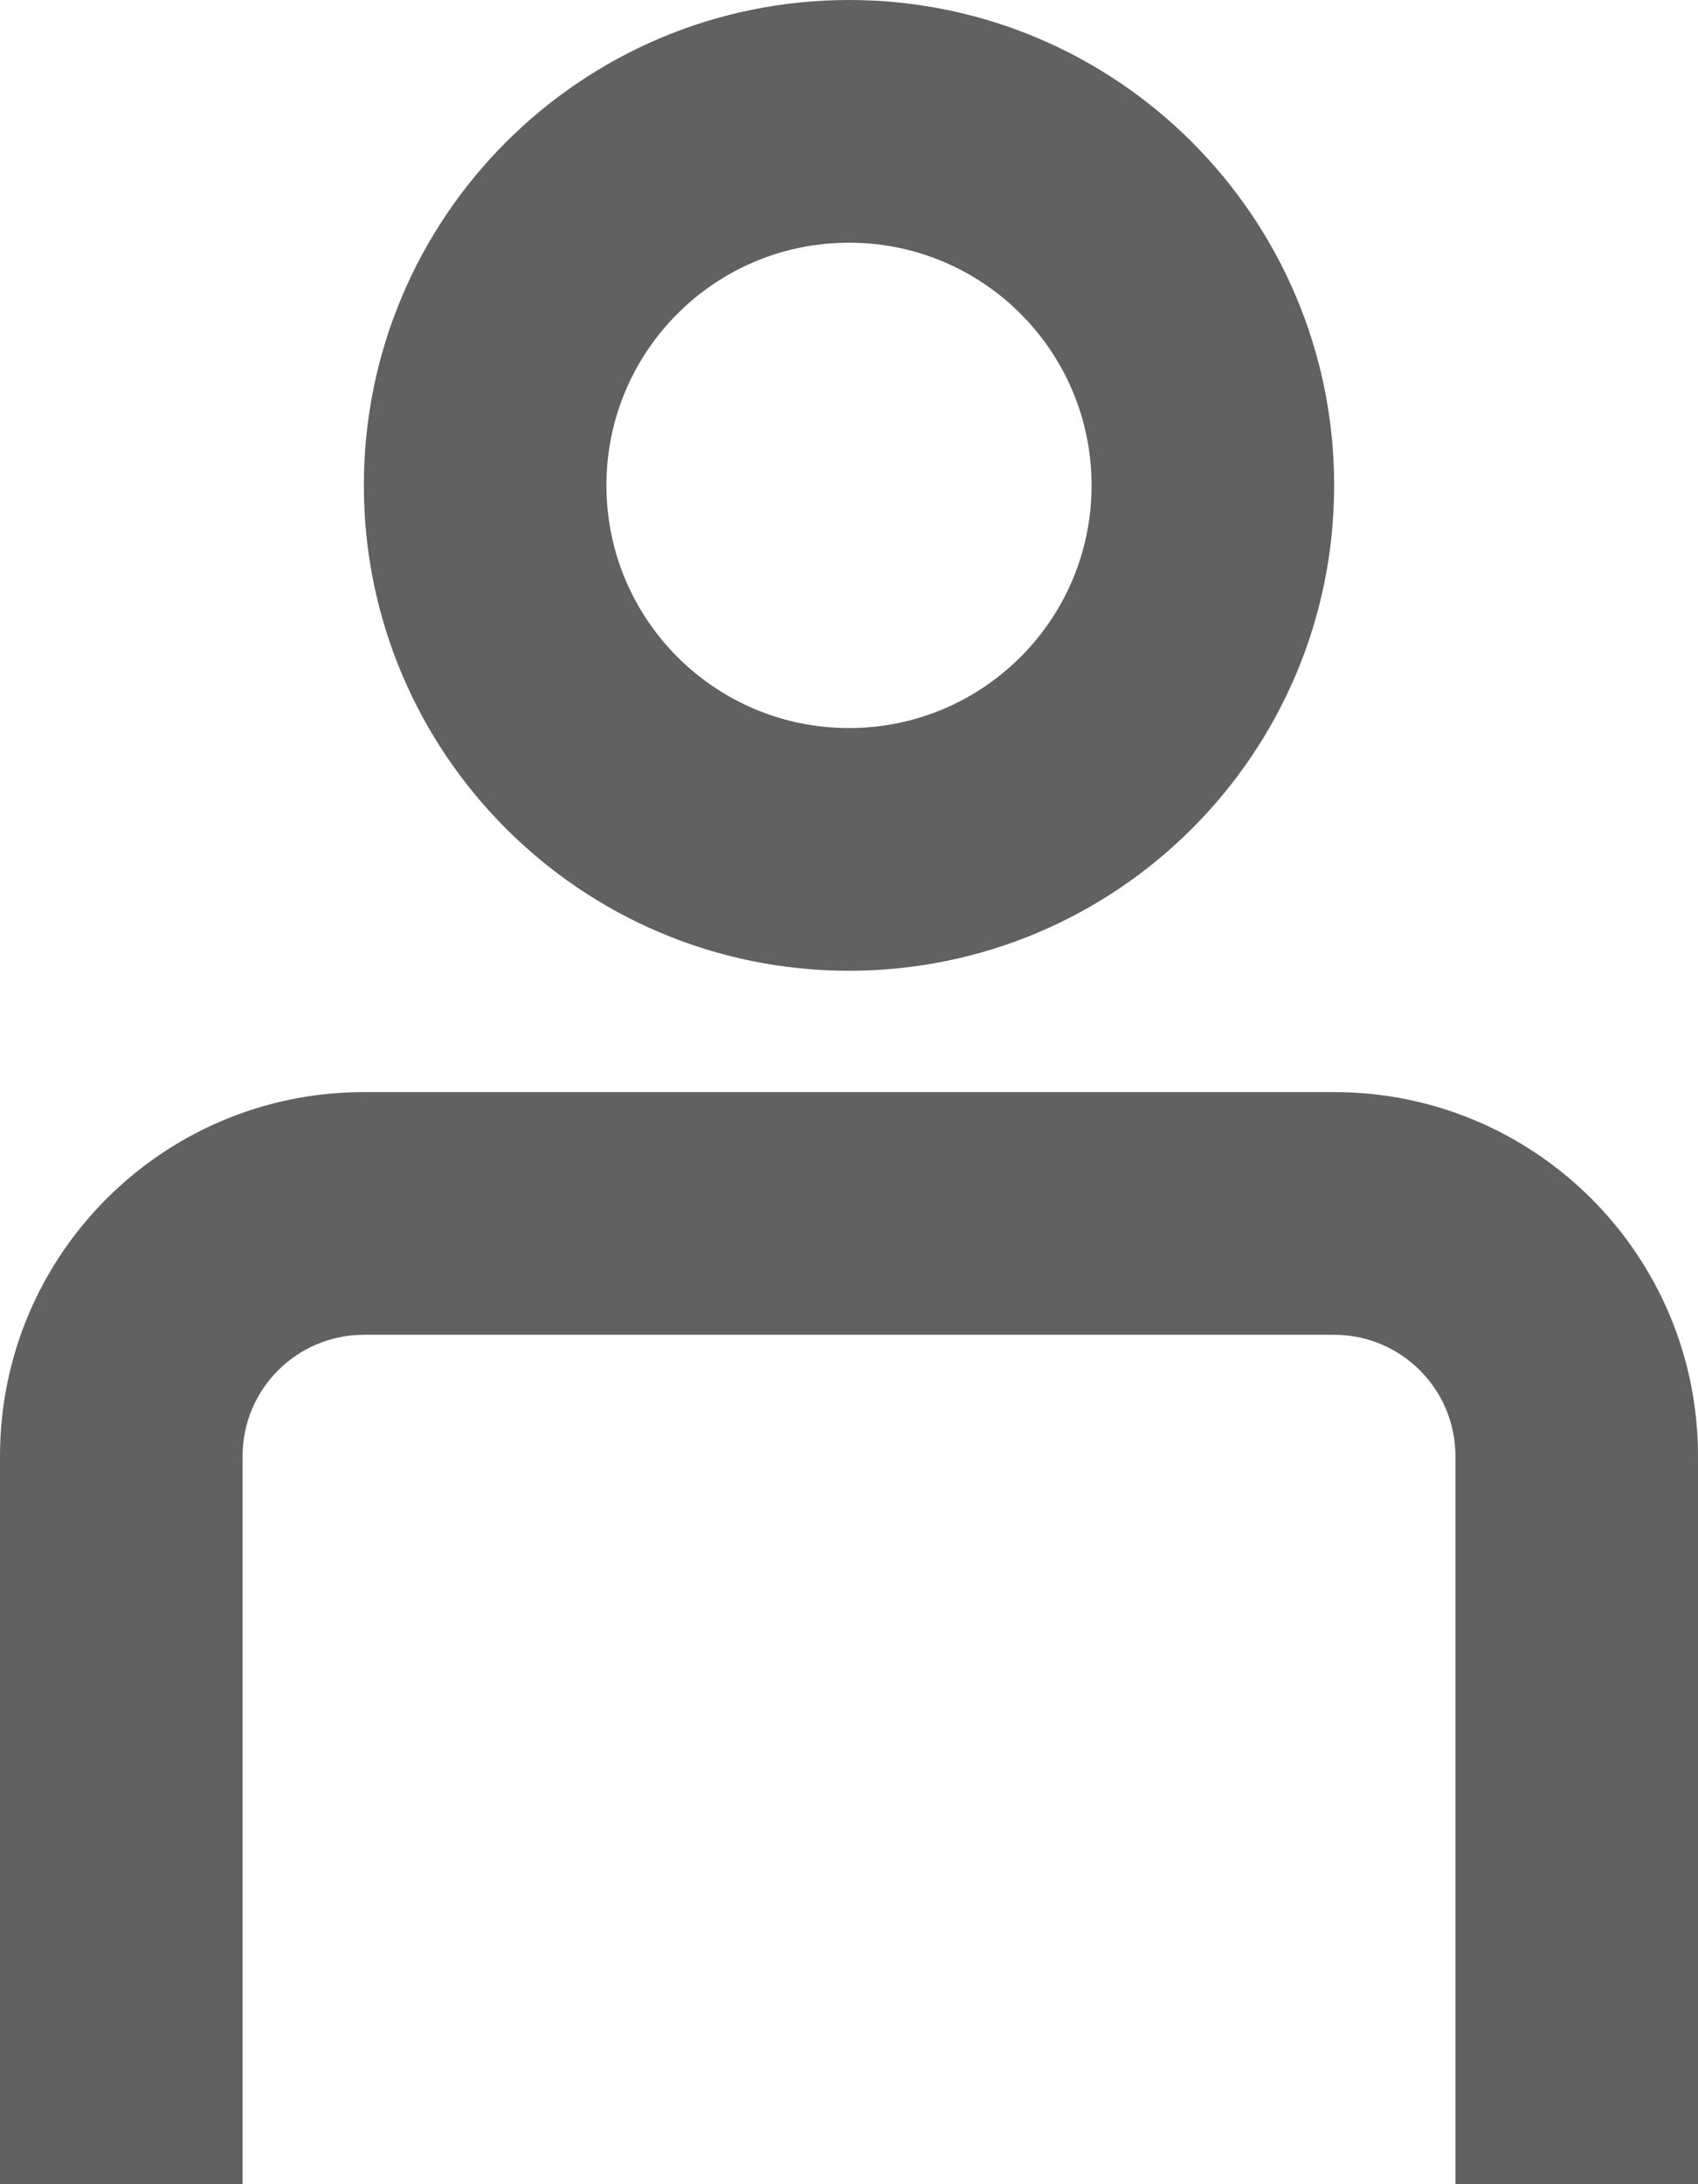 <svg width="14" height="18" viewBox="0 0 14 18" fill="none" xmlns="http://www.w3.org/2000/svg">
<path fill-rule="evenodd" clip-rule="evenodd" d="M3 4C3 6.209 4.791 8 7 8C9.209 8 11 6.209 11 4C11 1.791 9.209 0 7 0C4.791 0 3 1.791 3 4ZM5 4C5 5.105 5.895 6 7 6C8.105 6 9 5.105 9 4C9 2.895 8.105 2 7 2C5.895 2 5 2.895 5 4Z" fill="#616161"/>
<path d="M2 12C2 11.448 2.448 11 3 11H11C11.552 11 12 11.448 12 12V18H14V12C14 10.343 12.657 9 11 9H3C1.343 9 0 10.343 0 12V18H2V12Z" fill="#616161"/>
</svg>
